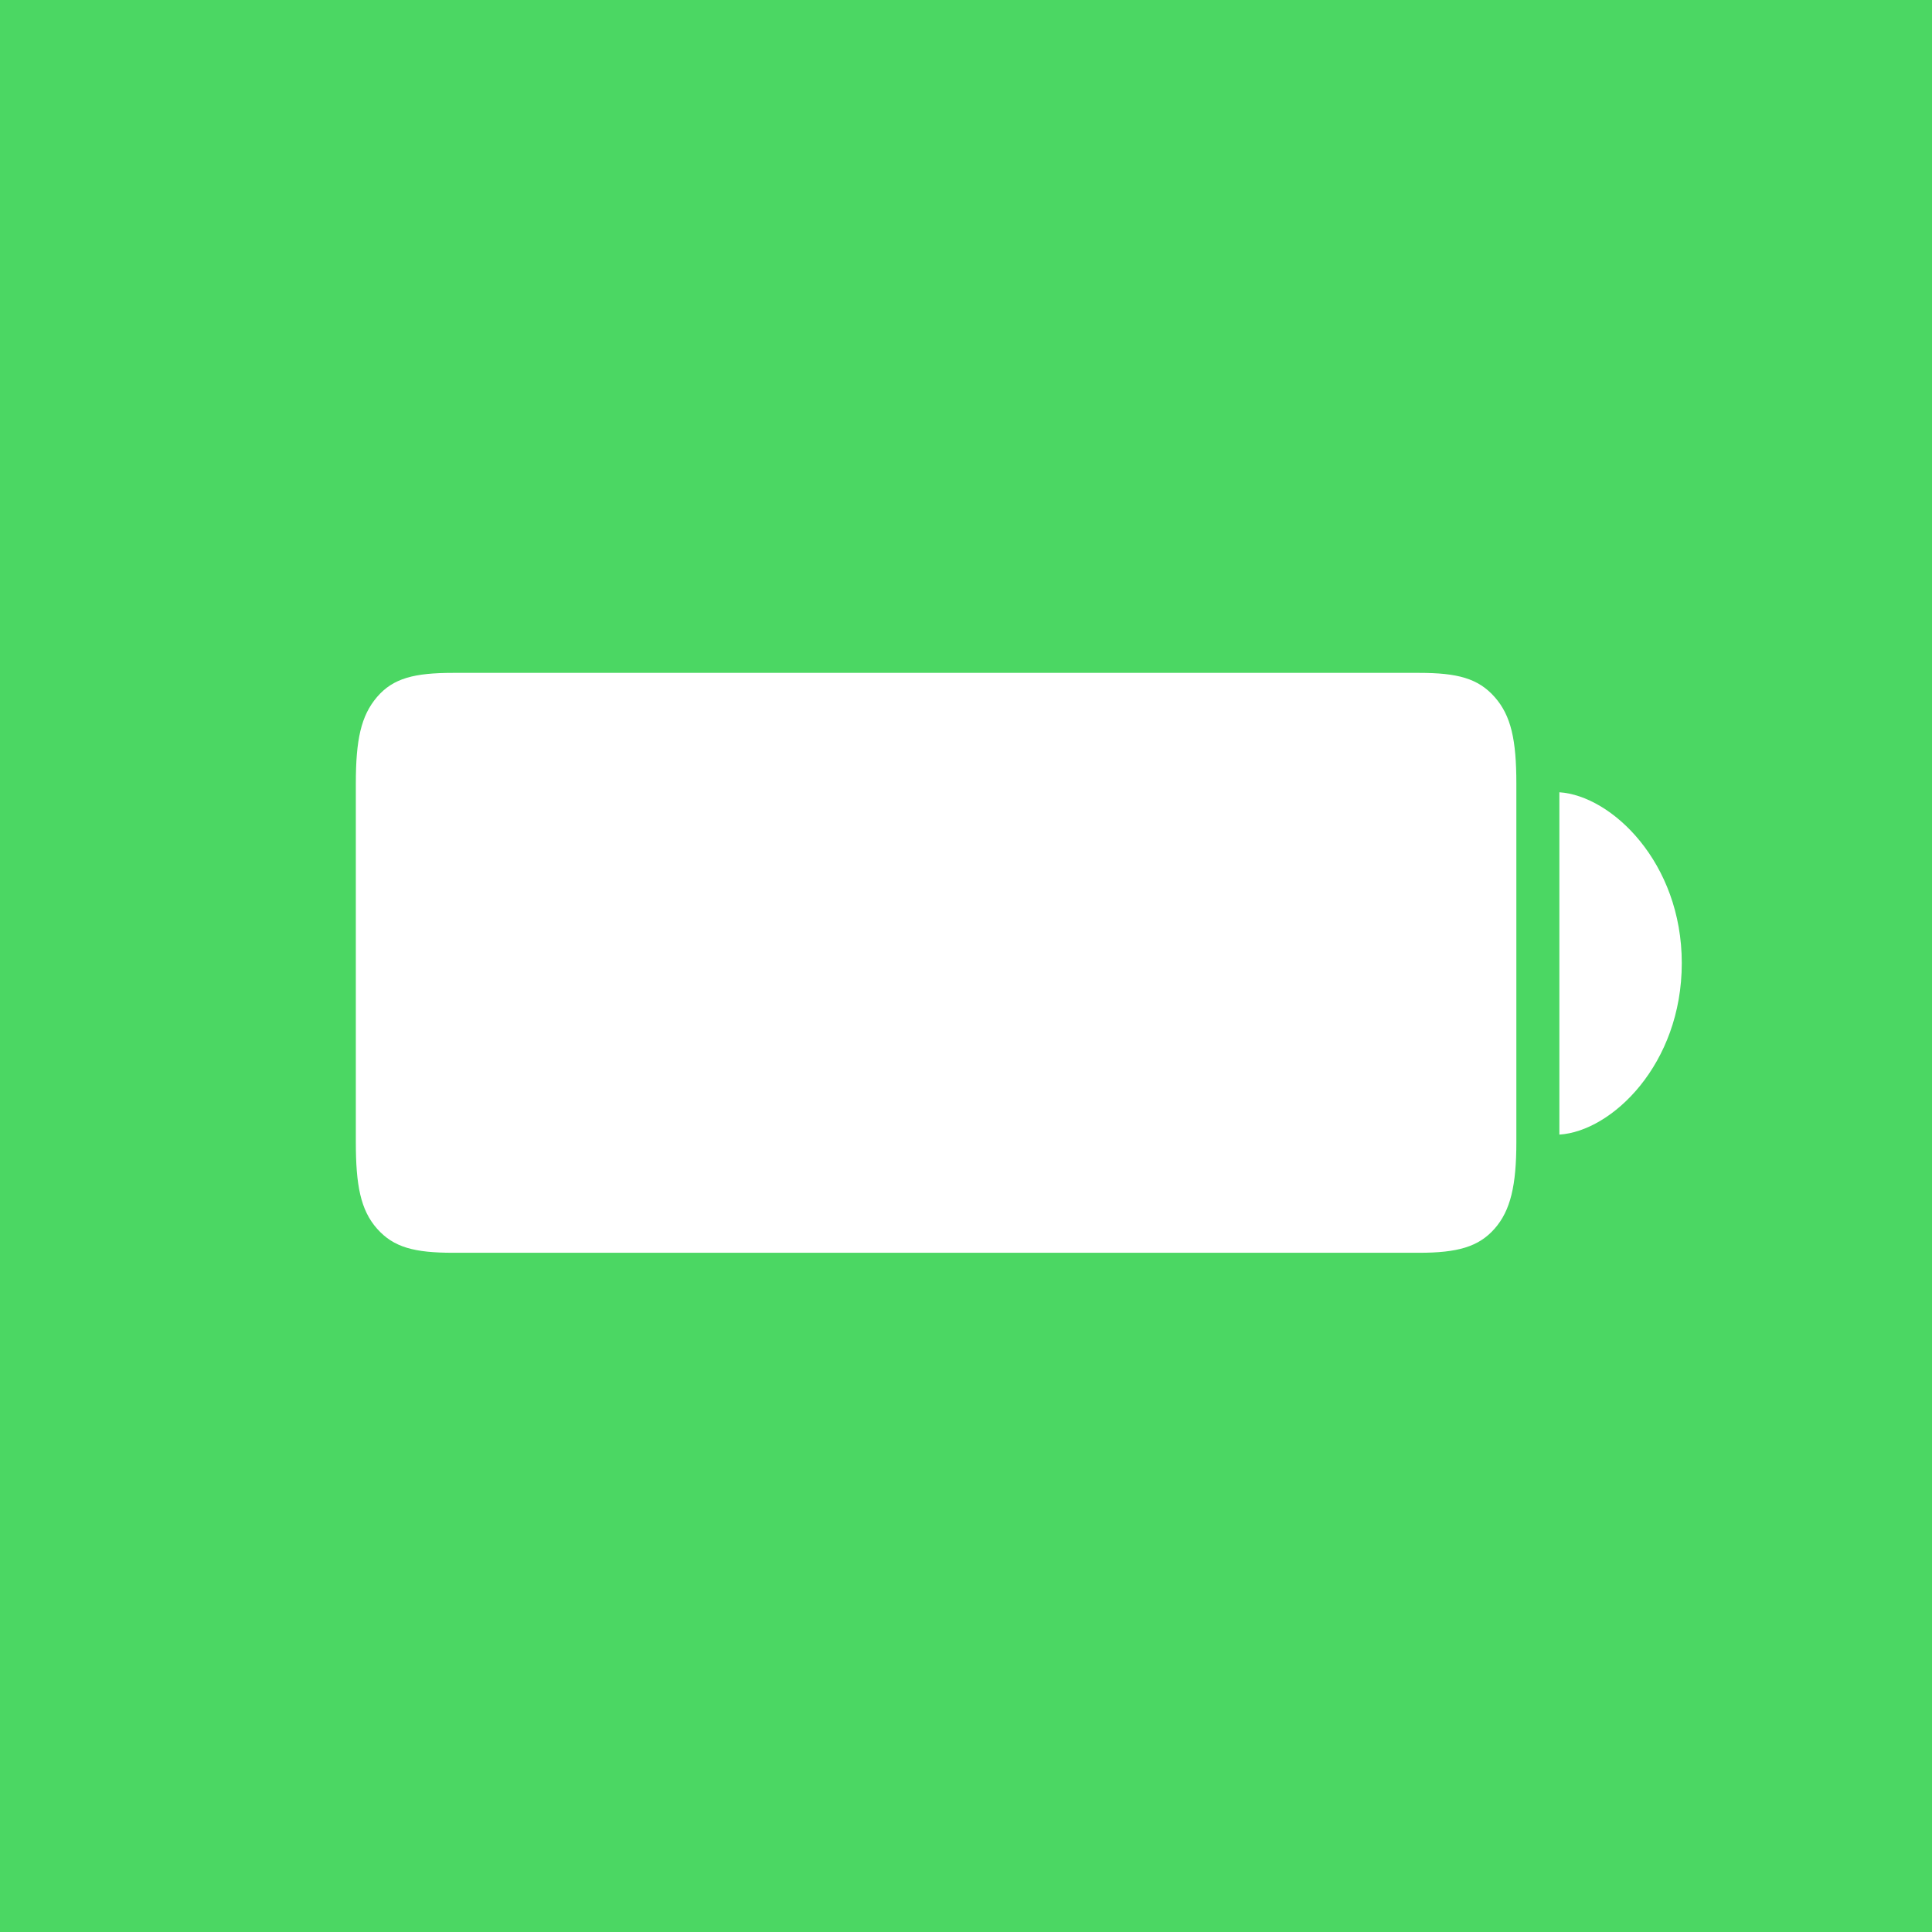 <svg xmlns="http://www.w3.org/2000/svg" viewBox="0 0 512 512"><defs><style>.cls-1{fill:#4bd763;}.cls-2{fill:#fff;}</style></defs><title>Battery</title><g id="Layer_2" data-name="Layer 2"><g id="Layer_1-2" data-name="Layer 1"><rect class="cls-1" width="512" height="512"/><path class="cls-2" d="M120.09,332h256c10.14,0,15.75-1.56,20-6.39s5.76-11.54,5.76-22.95v-95c0-11.54-1.38-18-5.76-22.95s-9.88-6.39-20-6.39h-256c-10.28,0-15.9,1.4-20.17,6.39s-5.62,11.38-5.62,22.95v95c0,11.38,1.24,18,5.62,22.95S109.78,332,120.09,332Z"/><path class="cls-2" d="M413.25,300.68c13.87-.86,32.44-18.61,32.44-45.45,0-26.66-18.61-44.37-32.44-45.27Z"/></g></g></svg>